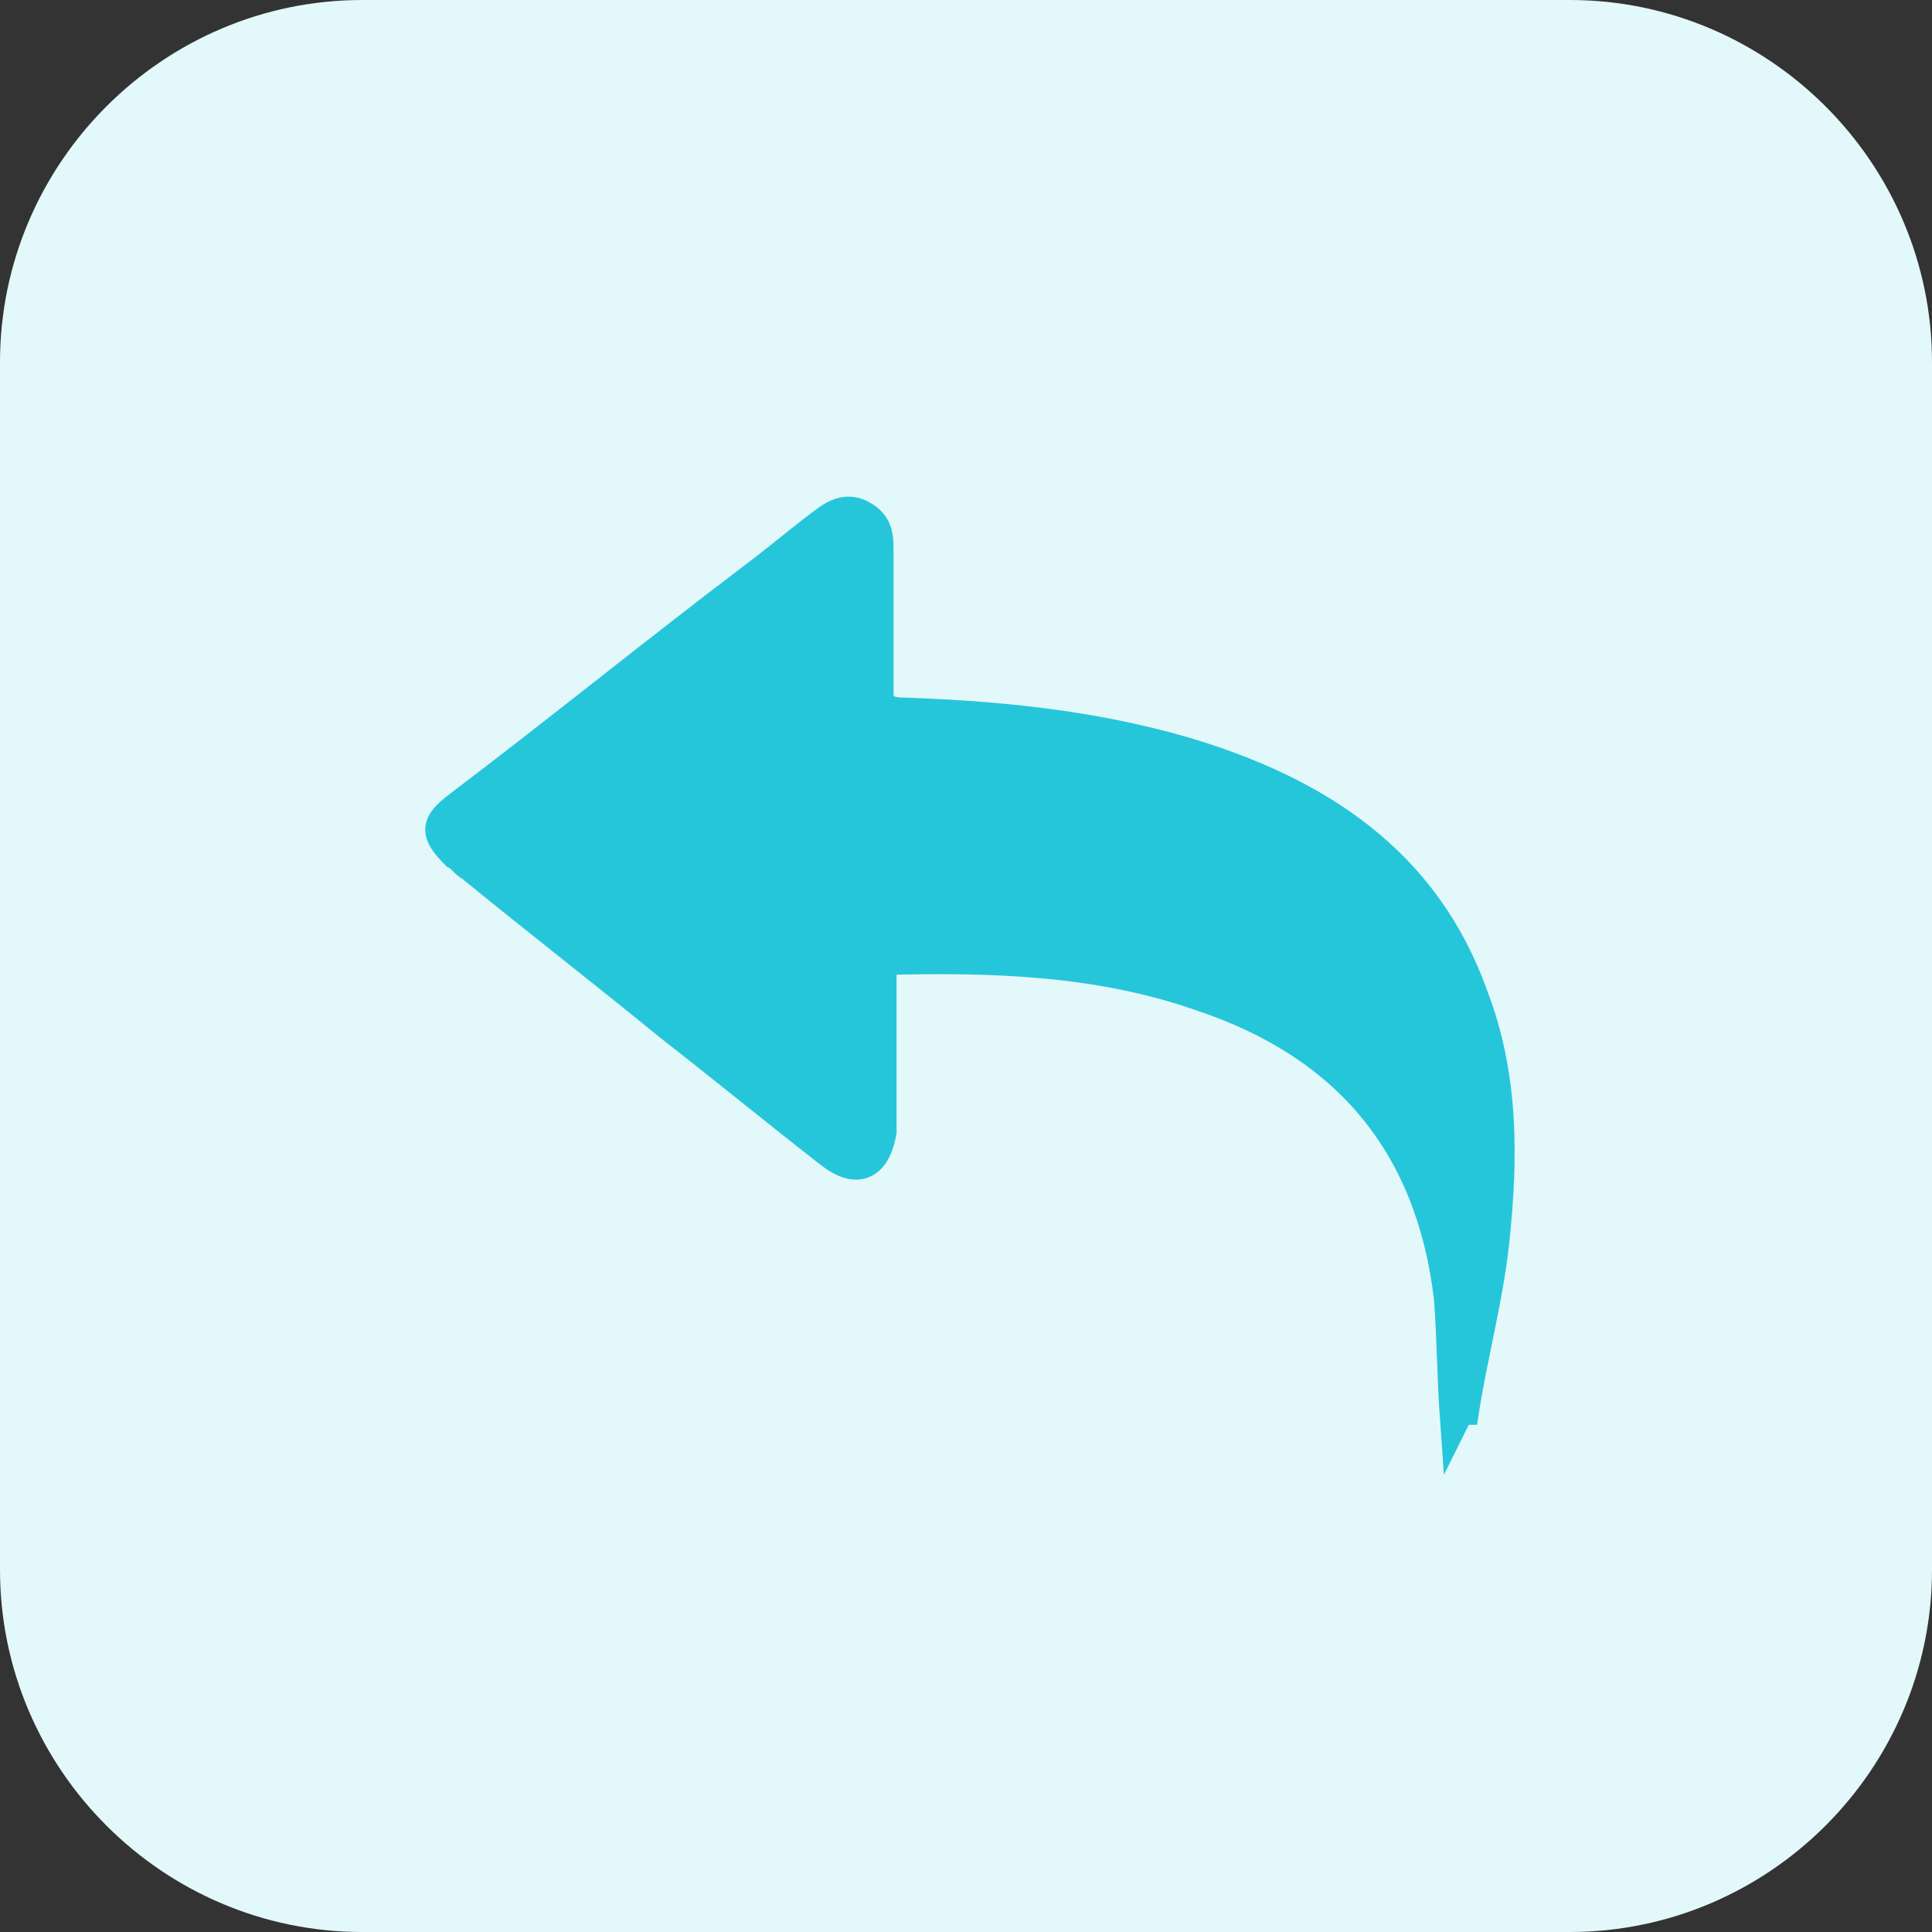 <?xml version="1.0" encoding="utf-8"?>
<!-- Generator: Adobe Illustrator 27.3.1, SVG Export Plug-In . SVG Version: 6.00 Build 0)  -->
<svg version="1.1" id="Layer_1" xmlns="http://www.w3.org/2000/svg" xmlns:xlink="http://www.w3.org/1999/xlink" x="0px" y="0px"
	 width="64px" height="64px" viewBox="0 0 64 64" style="enable-background:new 0 0 64 64;" xml:space="preserve">
<rect x="0" y="0" width="64" height="64" fill="#333333" stroke="none"/>
<style type="text/css">
	.st0{fill:#E3F8FA;}
	.st1{fill:#26C6DA;stroke:#26C6DA;stroke-miterlimit:10;}
</style>
<path class="st0" d="M52,64H12C5.4,64,0,58.6,0,52V12C0,5.4,5.4,0,12,0h40c6.6,0,12,5.4,12,12v40C64,58.6,58.6,64,52,64z"/>
<path class="st1" d="M48.2,47c-0.1-1.4-0.1-2.7-0.2-4c-0.6-5.1-3.4-8.4-8.2-10c-3.4-1.2-7-1.3-10.6-1.2c0,0.3,0,0.6,0,0.9
	c0,1.5,0,3,0,4.4c0,0.1,0,0.3,0,0.4c-0.2,1.1-0.8,1.4-1.7,0.7c-1.8-1.4-3.5-2.8-5.3-4.2c-2.2-1.8-4.4-3.5-6.6-5.3
	c-0.2-0.1-0.3-0.3-0.5-0.4c-0.7-0.7-0.7-1,0.1-1.6c3.3-2.5,6.5-5.1,9.8-7.6c0.8-0.6,1.5-1.2,2.3-1.8c0.4-0.3,0.8-0.5,1.3-0.2
	s0.5,0.7,0.5,1.2c0,1.5,0,3,0,4.6c0,0.5,0.1,0.6,0.6,0.7c3.2,0.1,6.4,0.4,9.5,1.3c4.4,1.3,8,3.6,9.6,8.1c1,2.6,1,5.3,0.7,8.1
	c-0.2,1.9-0.7,3.7-1,5.6C48.3,46.7,48.3,46.8,48.2,47z"/>
</svg>
